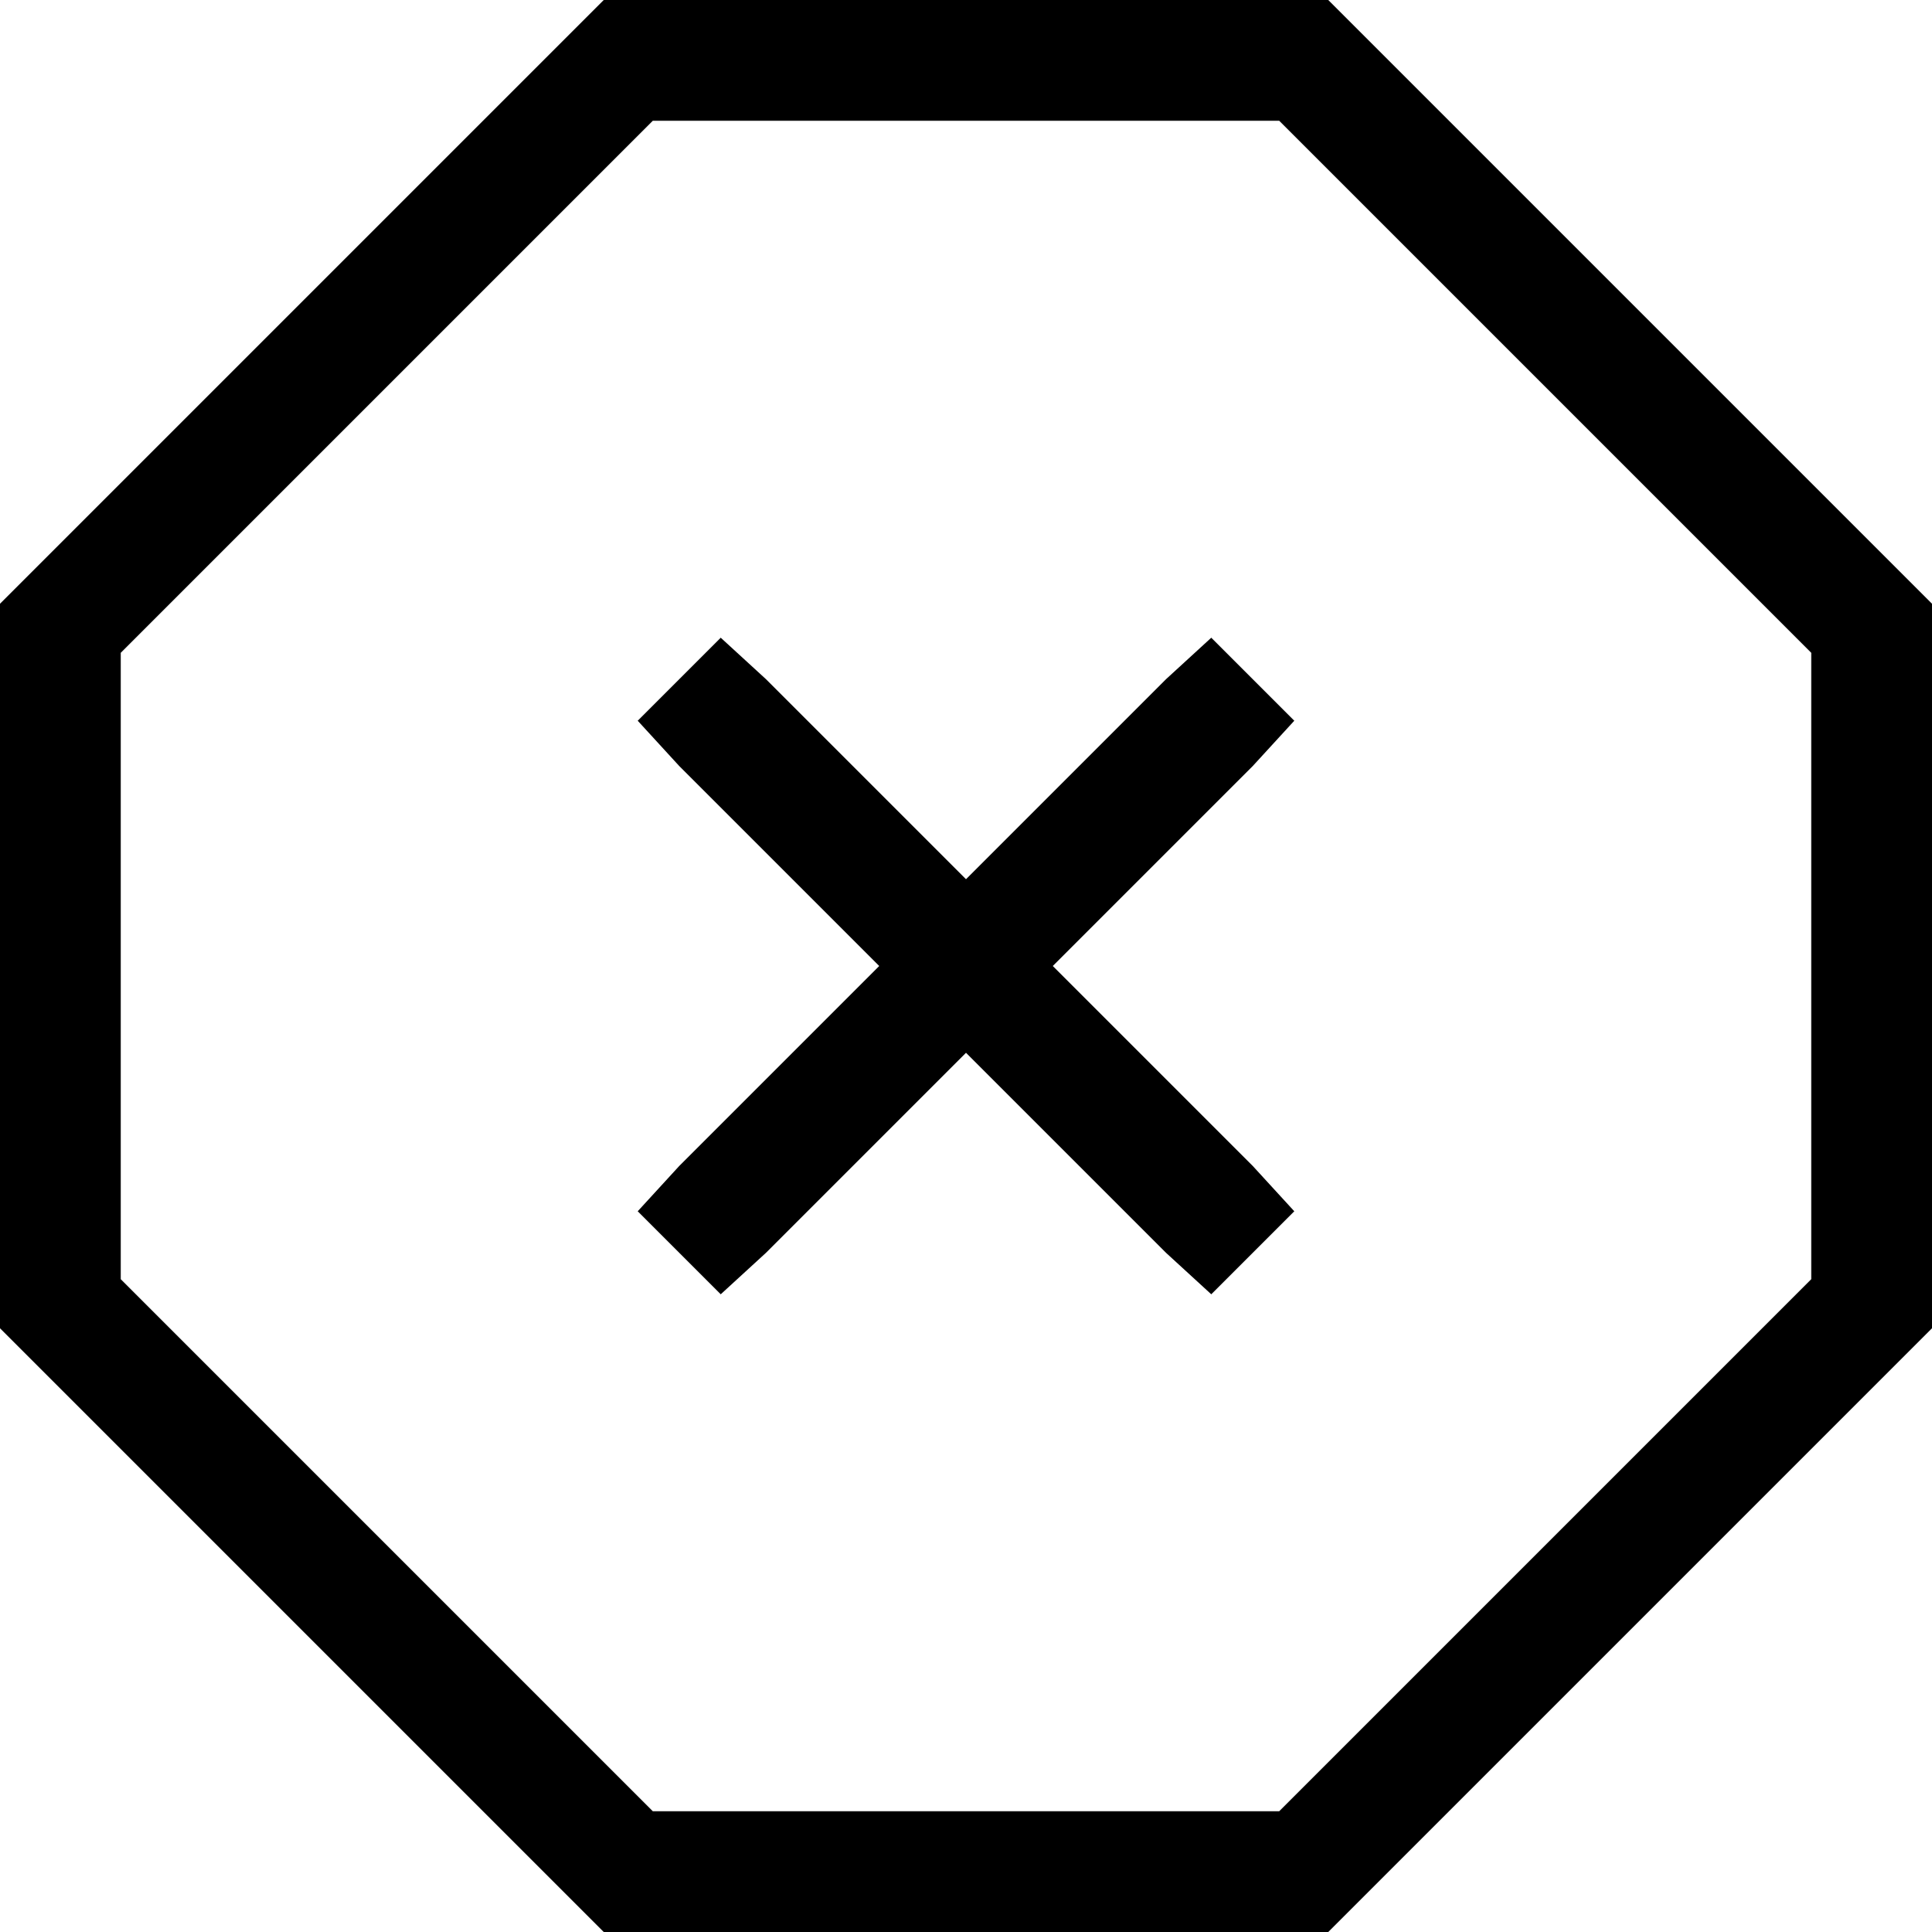 <svg xmlns="http://www.w3.org/2000/svg" viewBox="0 0 512 512">
  <path d="M 32 339 L 32 173 L 32 339 L 32 173 L 173 32 L 173 32 L 339 32 L 339 32 L 480 173 L 480 173 L 480 339 L 480 339 L 339 480 L 339 480 L 173 480 L 173 480 L 32 339 L 32 339 Z M 160 0 L 0 160 L 160 0 L 0 160 L 0 352 L 0 352 L 160 512 L 160 512 L 352 512 L 352 512 L 512 352 L 512 352 L 512 160 L 512 160 L 352 0 L 352 0 L 160 0 L 160 0 Z M 191 169 L 169 191 L 191 169 L 169 191 L 180 203 L 180 203 L 233 256 L 233 256 L 180 309 L 180 309 L 169 321 L 169 321 L 191 343 L 191 343 L 203 332 L 203 332 L 256 279 L 256 279 L 309 332 L 309 332 L 321 343 L 321 343 L 343 321 L 343 321 L 332 309 L 332 309 L 279 256 L 279 256 L 332 203 L 332 203 L 343 191 L 343 191 L 321 169 L 321 169 L 309 180 L 309 180 L 256 233 L 256 233 L 203 180 L 203 180 L 191 169 L 191 169 Z" />
</svg>